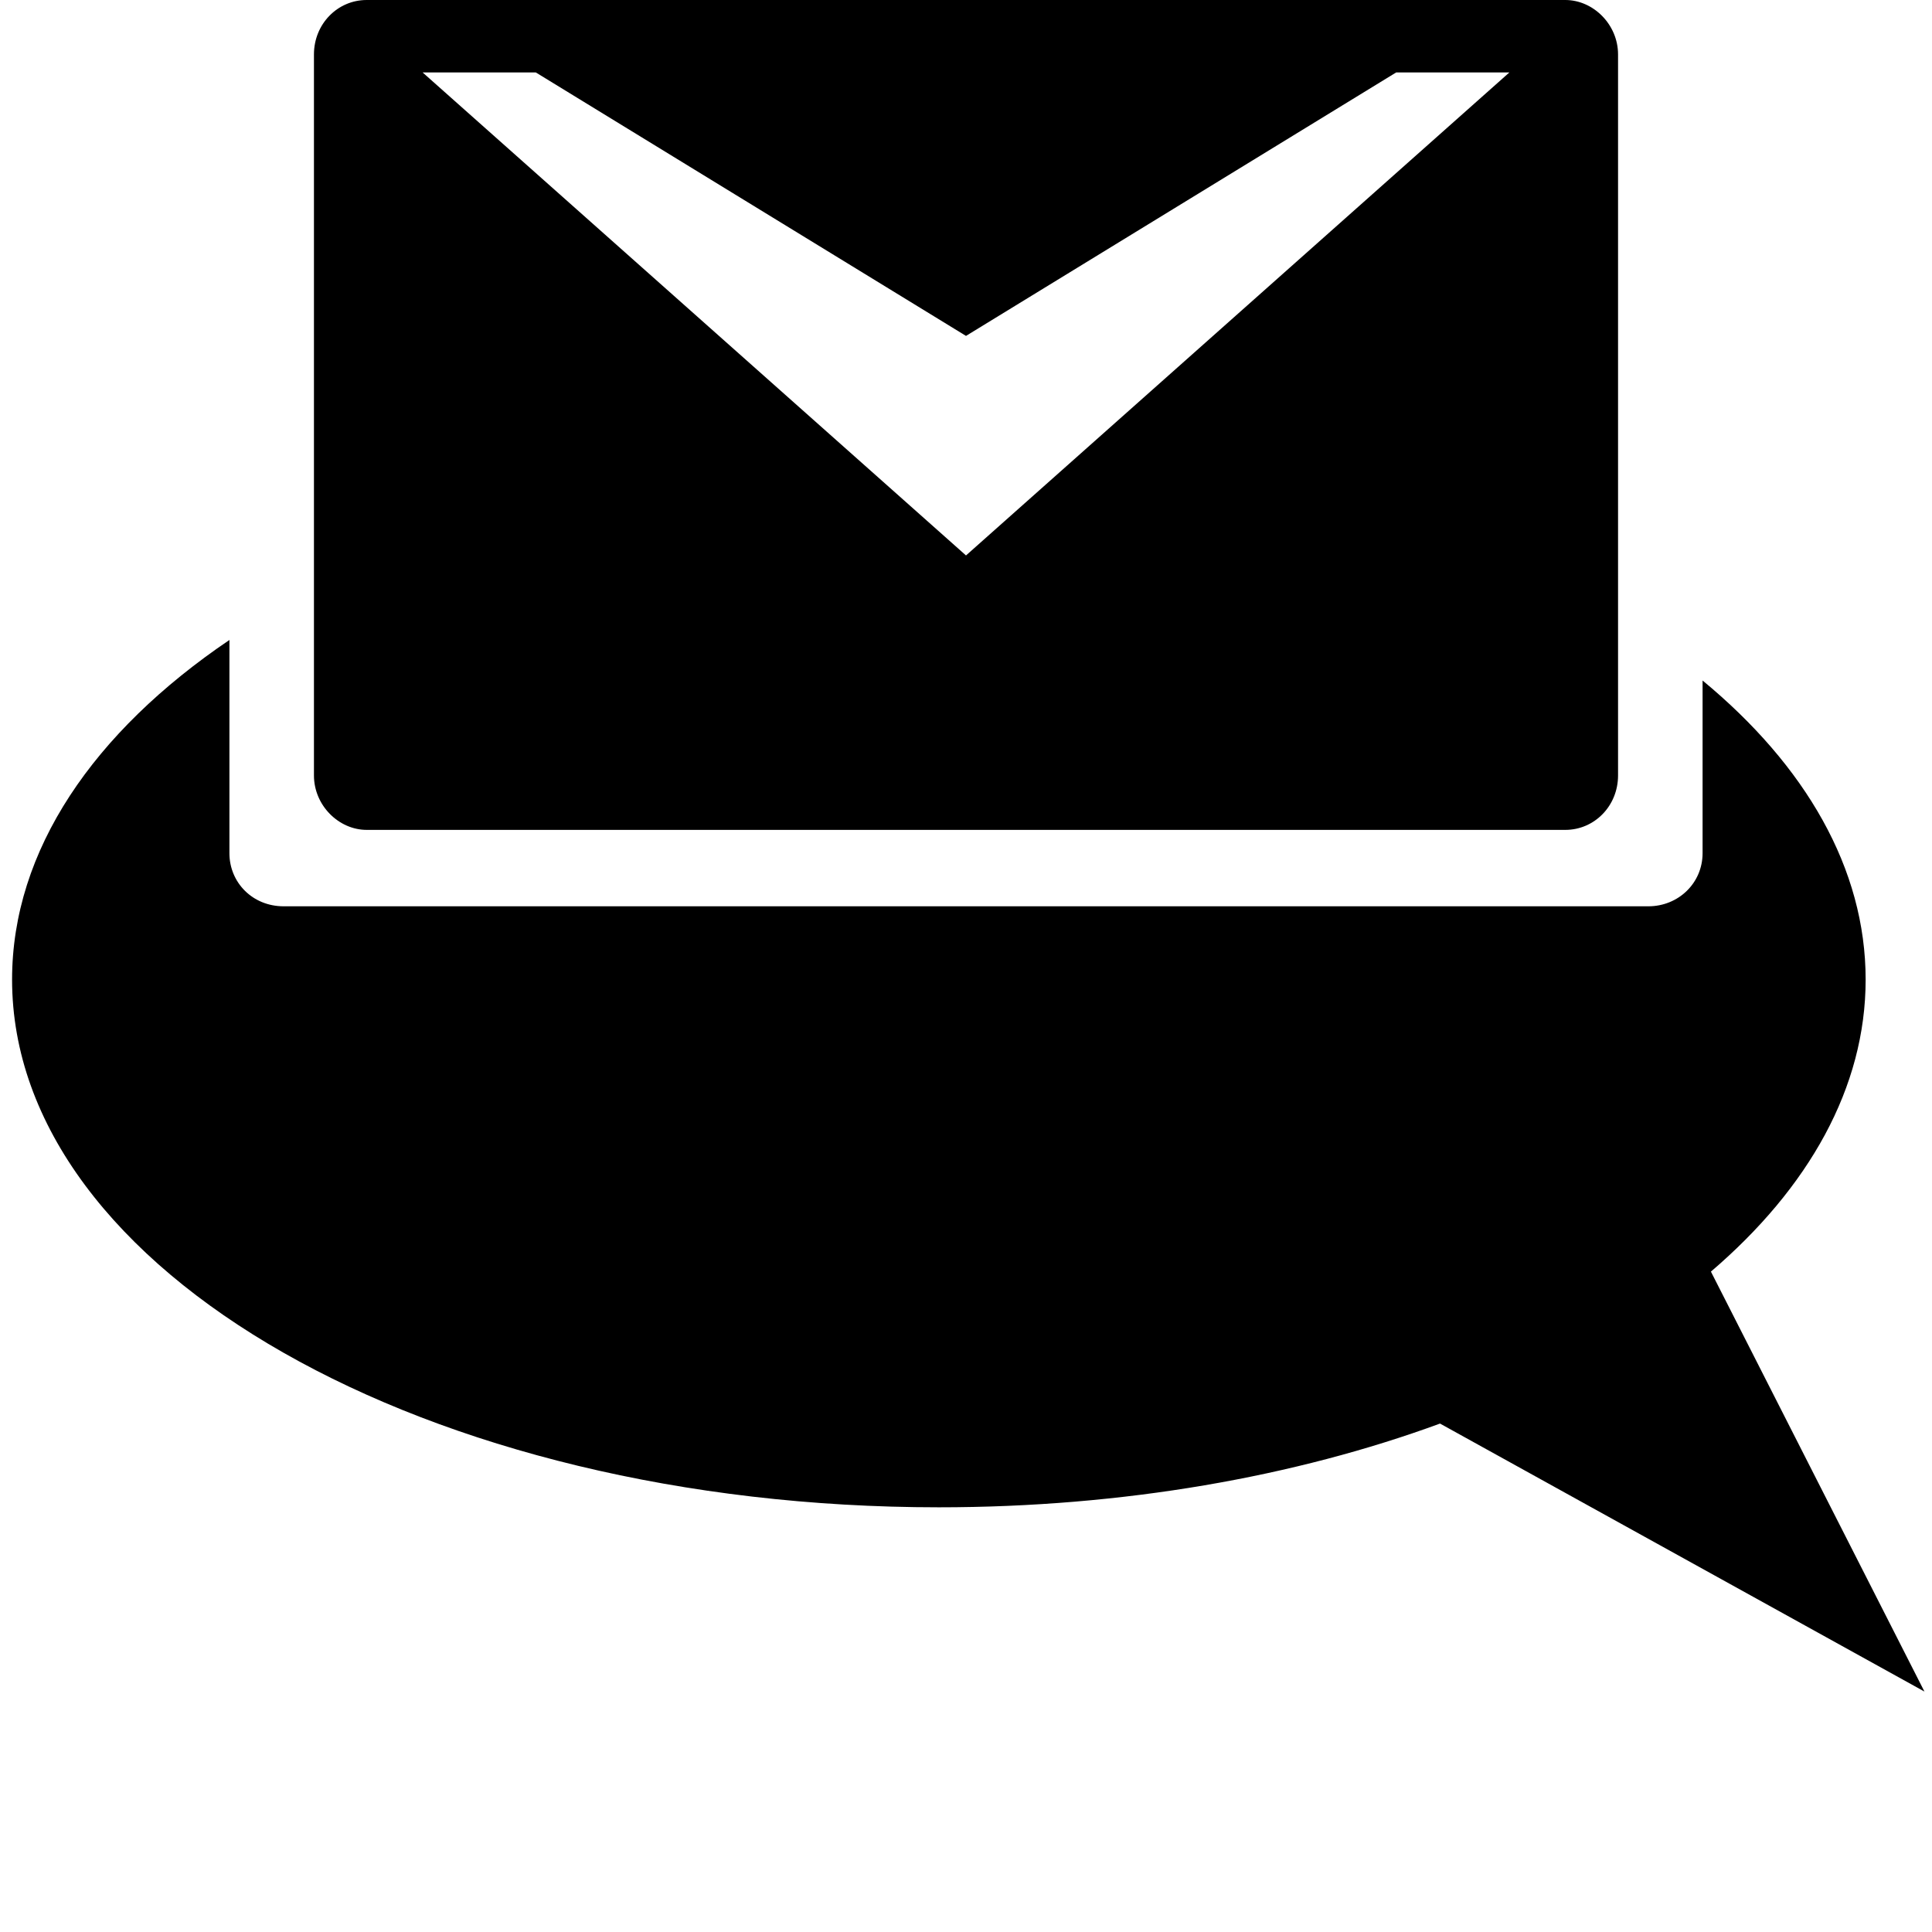 <?xml version="1.0" encoding="utf-8"?>
<!-- Generated by IcoMoon.io -->
<!DOCTYPE svg PUBLIC "-//W3C//DTD SVG 1.1//EN" "http://www.w3.org/Graphics/SVG/1.1/DTD/svg11.dtd">
<svg version="1.1" xmlns="http://www.w3.org/2000/svg" xmlns:xlink="http://www.w3.org/1999/xlink" width="1024" height="1024" viewBox="0 0 1024 1024"><g id="icomoon-ignore">
</g>
<path d="M902.4 360.686c54.513 45.053 86.429 99.658 86.429 158.507 0 57.239-30.194 110.463-82.007 154.789l113.171 222.576-256.754-142.037c-76.583 28.086-167.761 44.382-265.625 44.382-271.29 0-491.215-125.231-491.215-279.711 0-68.554 43.31-131.347 115.2-179.993v113.017c0 15.54 12.265 28.138 28.715 28.138h723.37c15.859 0 28.715-12.282 28.715-28.138v-91.531z"></path>
<path d="M194.352 0h635.296c14.762 0 27.952 12.921 27.952 28.86v382.134c0 16.17-12.515 28.86-27.952 28.86h-635.296c-14.762 0-27.952-12.921-27.952-28.86v-382.134c0-16.17 12.515-28.86 27.952-28.86zM512 294.4l288-256h-60l-228 139.636-228-139.636h-60l288 256z"></path>
</svg>
